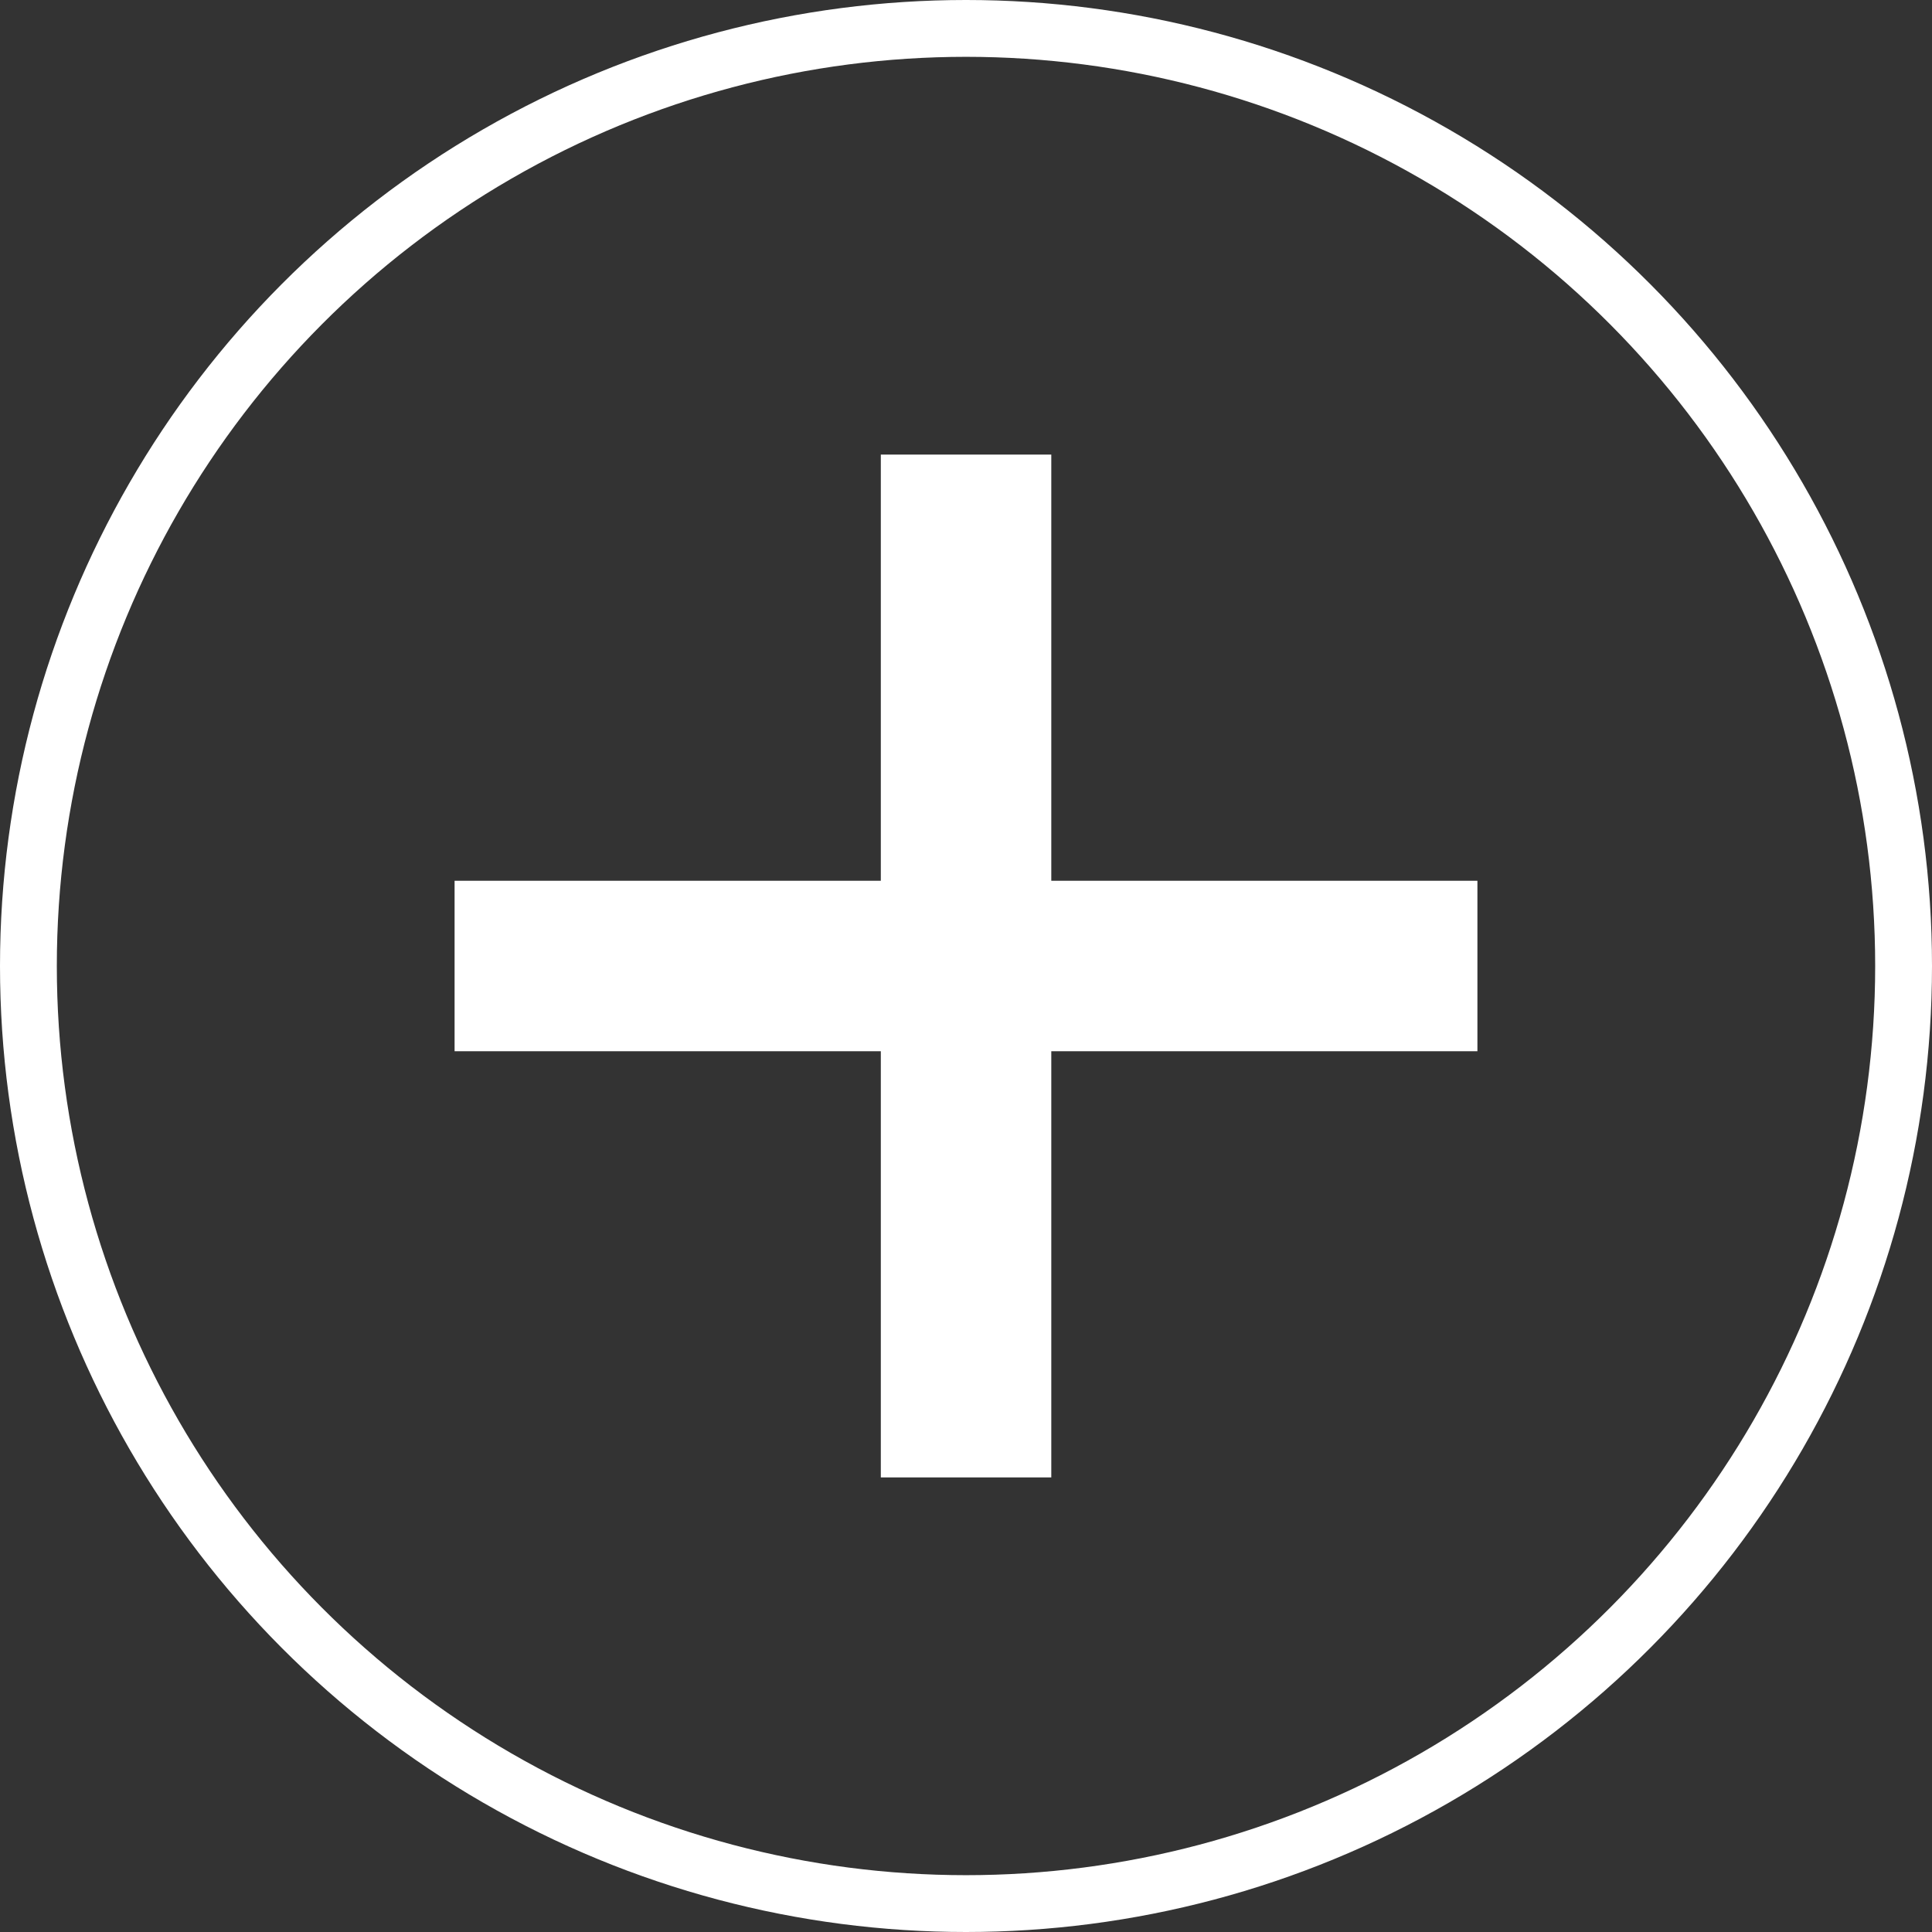 <svg width="34" height="34" viewBox="0 0 34 34" fill="none" xmlns="http://www.w3.org/2000/svg">
<rect x="0" y="0" width="34" height="34" fill="#333333" stroke="none"/>
<path d="M17.001 8L17.001 26" stroke="white" stroke-width="3"/>
<path d="M26 17L8 17" stroke="white" stroke-width="3"/>
<circle cx="17" cy="17" r="16.5" stroke="white"/>
</svg>
